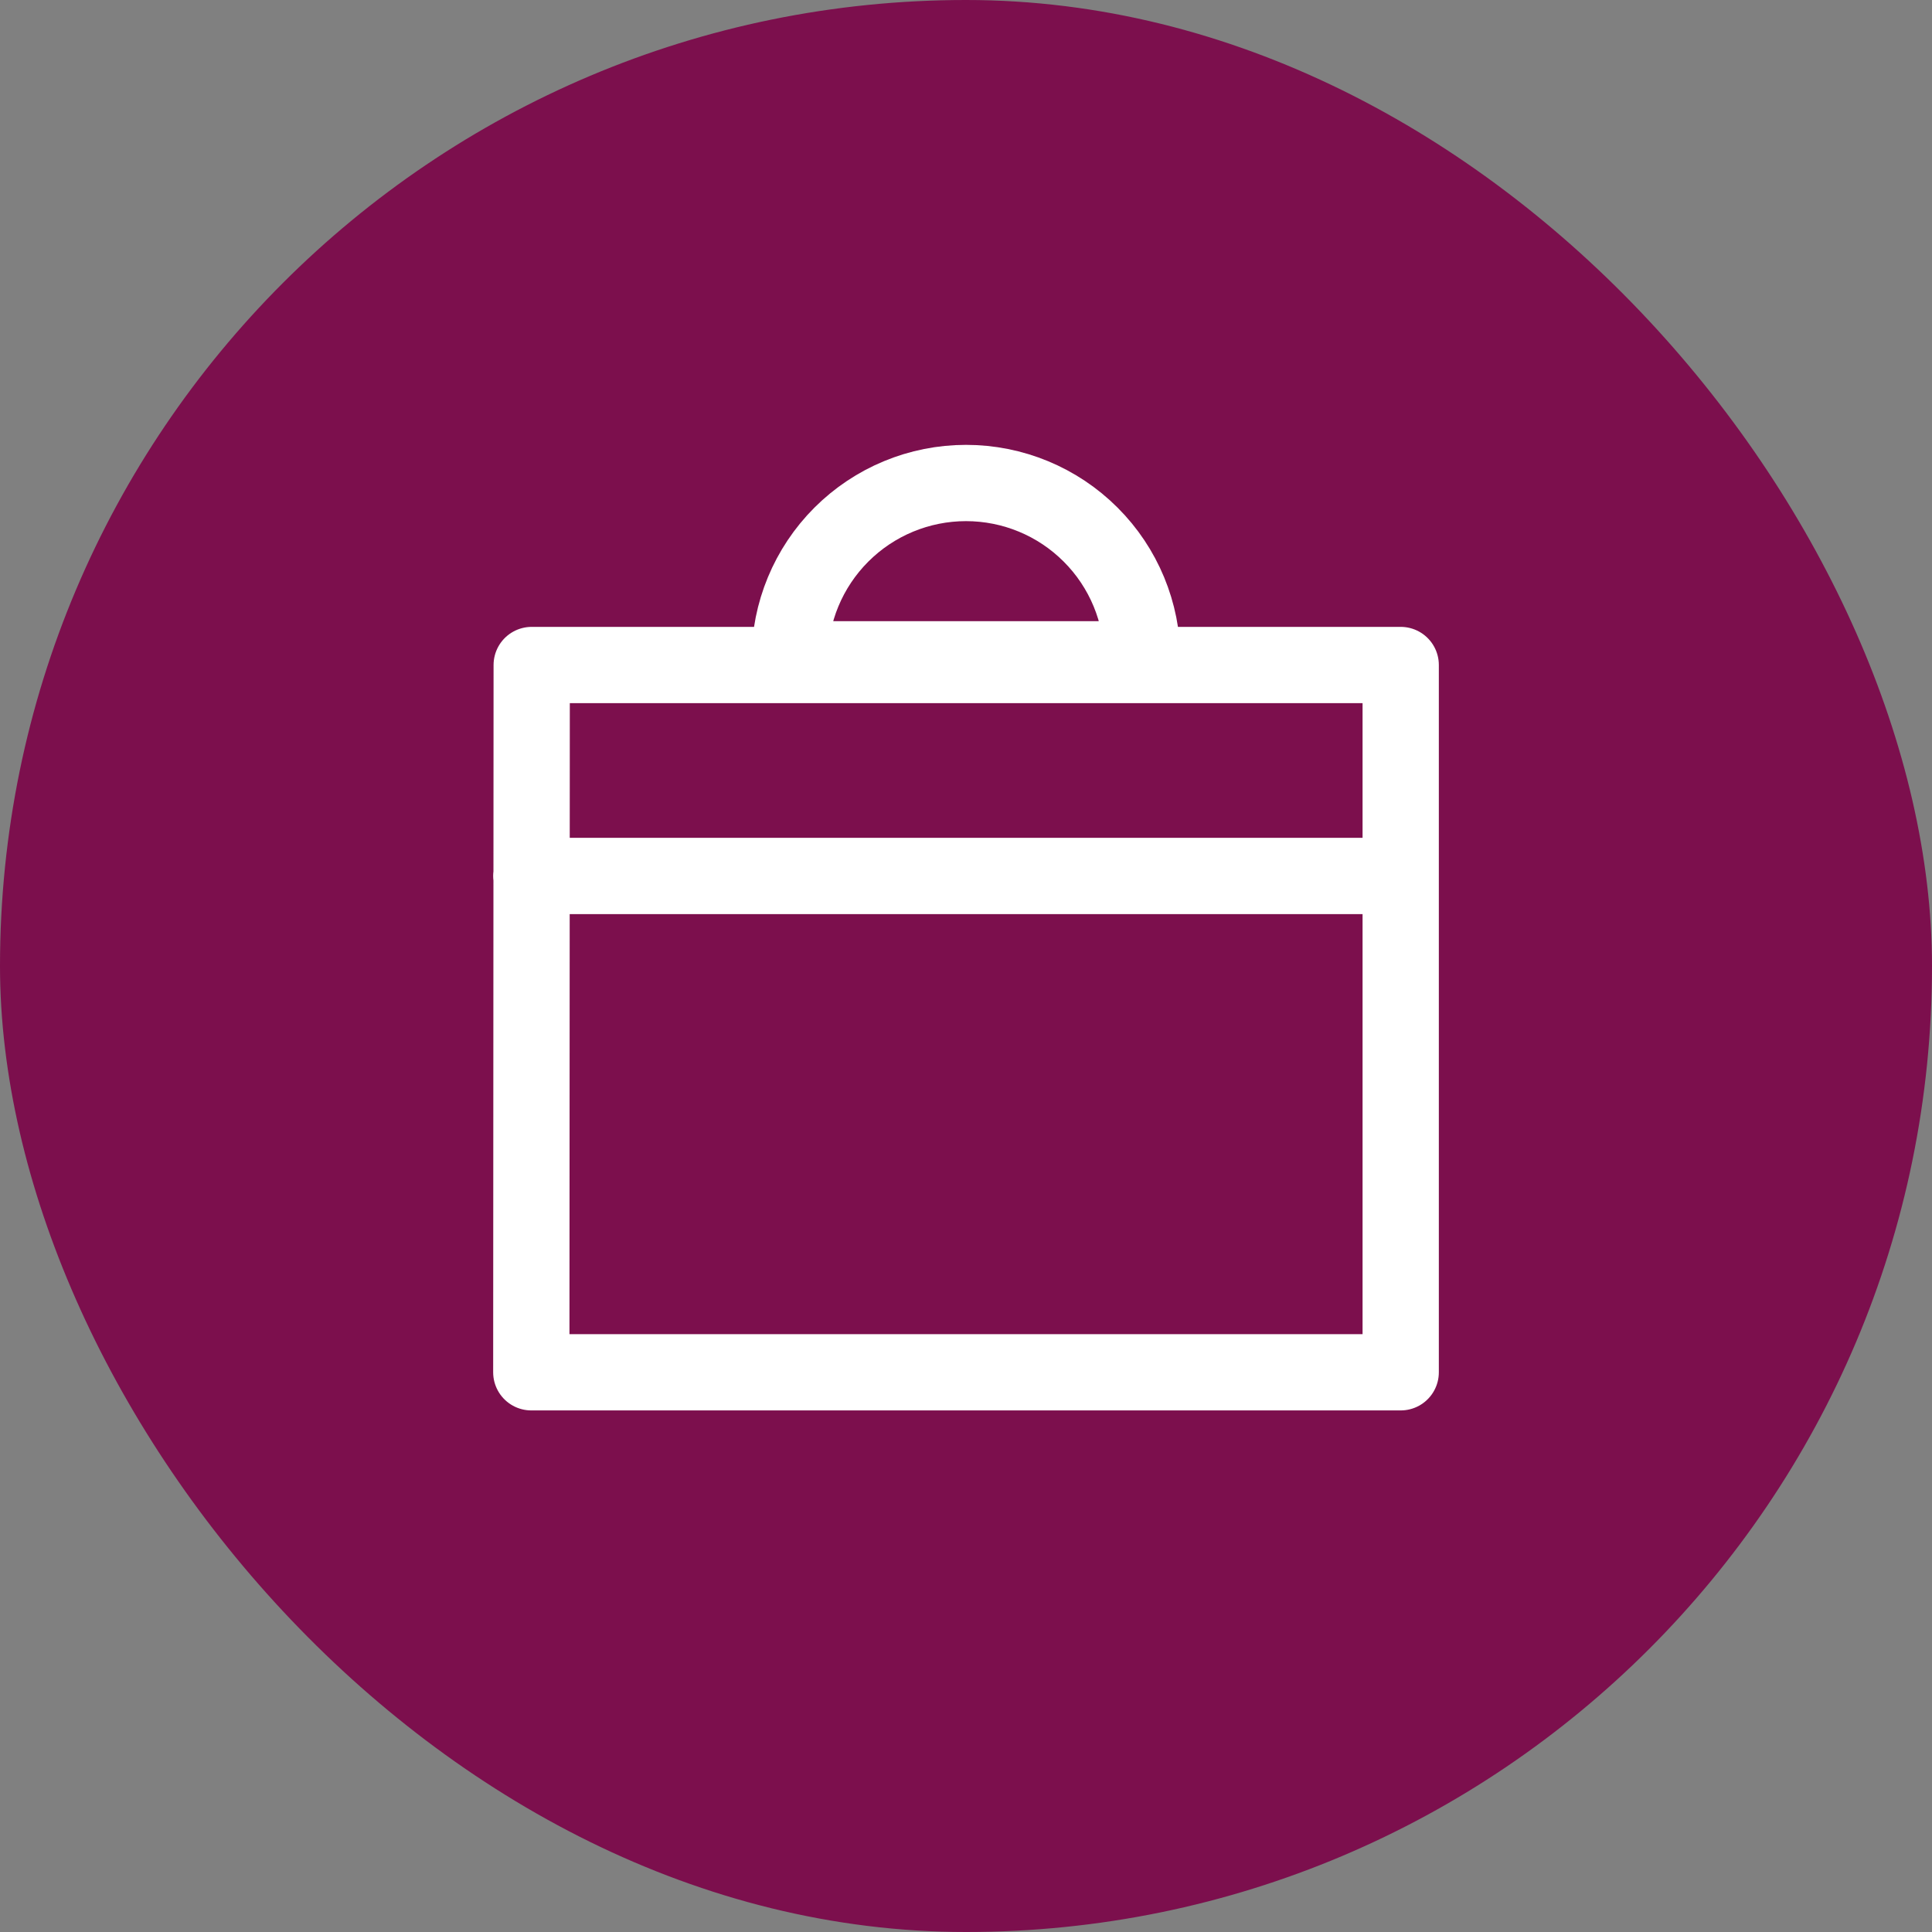 <svg width="48" height="48" viewBox="0 0 48 48" fill="none" xmlns="http://www.w3.org/2000/svg">
<rect x="0" y="0" width="48" height="48" fill="#808080" stroke="none"/>
<rect width="48" height="48" rx="24" fill="#7C0F4D"/>
<path d="M13.2 21.763H34.79H13.2ZM19.62 16.38C19.62 15.218 20.082 14.104 20.903 13.283C21.725 12.461 22.839 12 24 12C25.162 12 26.276 12.461 27.097 13.283C27.919 14.104 28.38 15.218 28.38 16.38H19.62ZM19.62 16.38C19.62 15.218 20.082 14.104 20.903 13.283C21.725 12.461 22.839 12 24 12C25.162 12 26.276 12.461 27.097 13.283C27.919 14.104 28.38 15.218 28.38 16.38H19.62ZM13.21 16.522H34.8V34.094H13.2L13.21 16.522Z" stroke="white" stroke-width="1.895" stroke-linecap="round" stroke-linejoin="round"/>
</svg>
